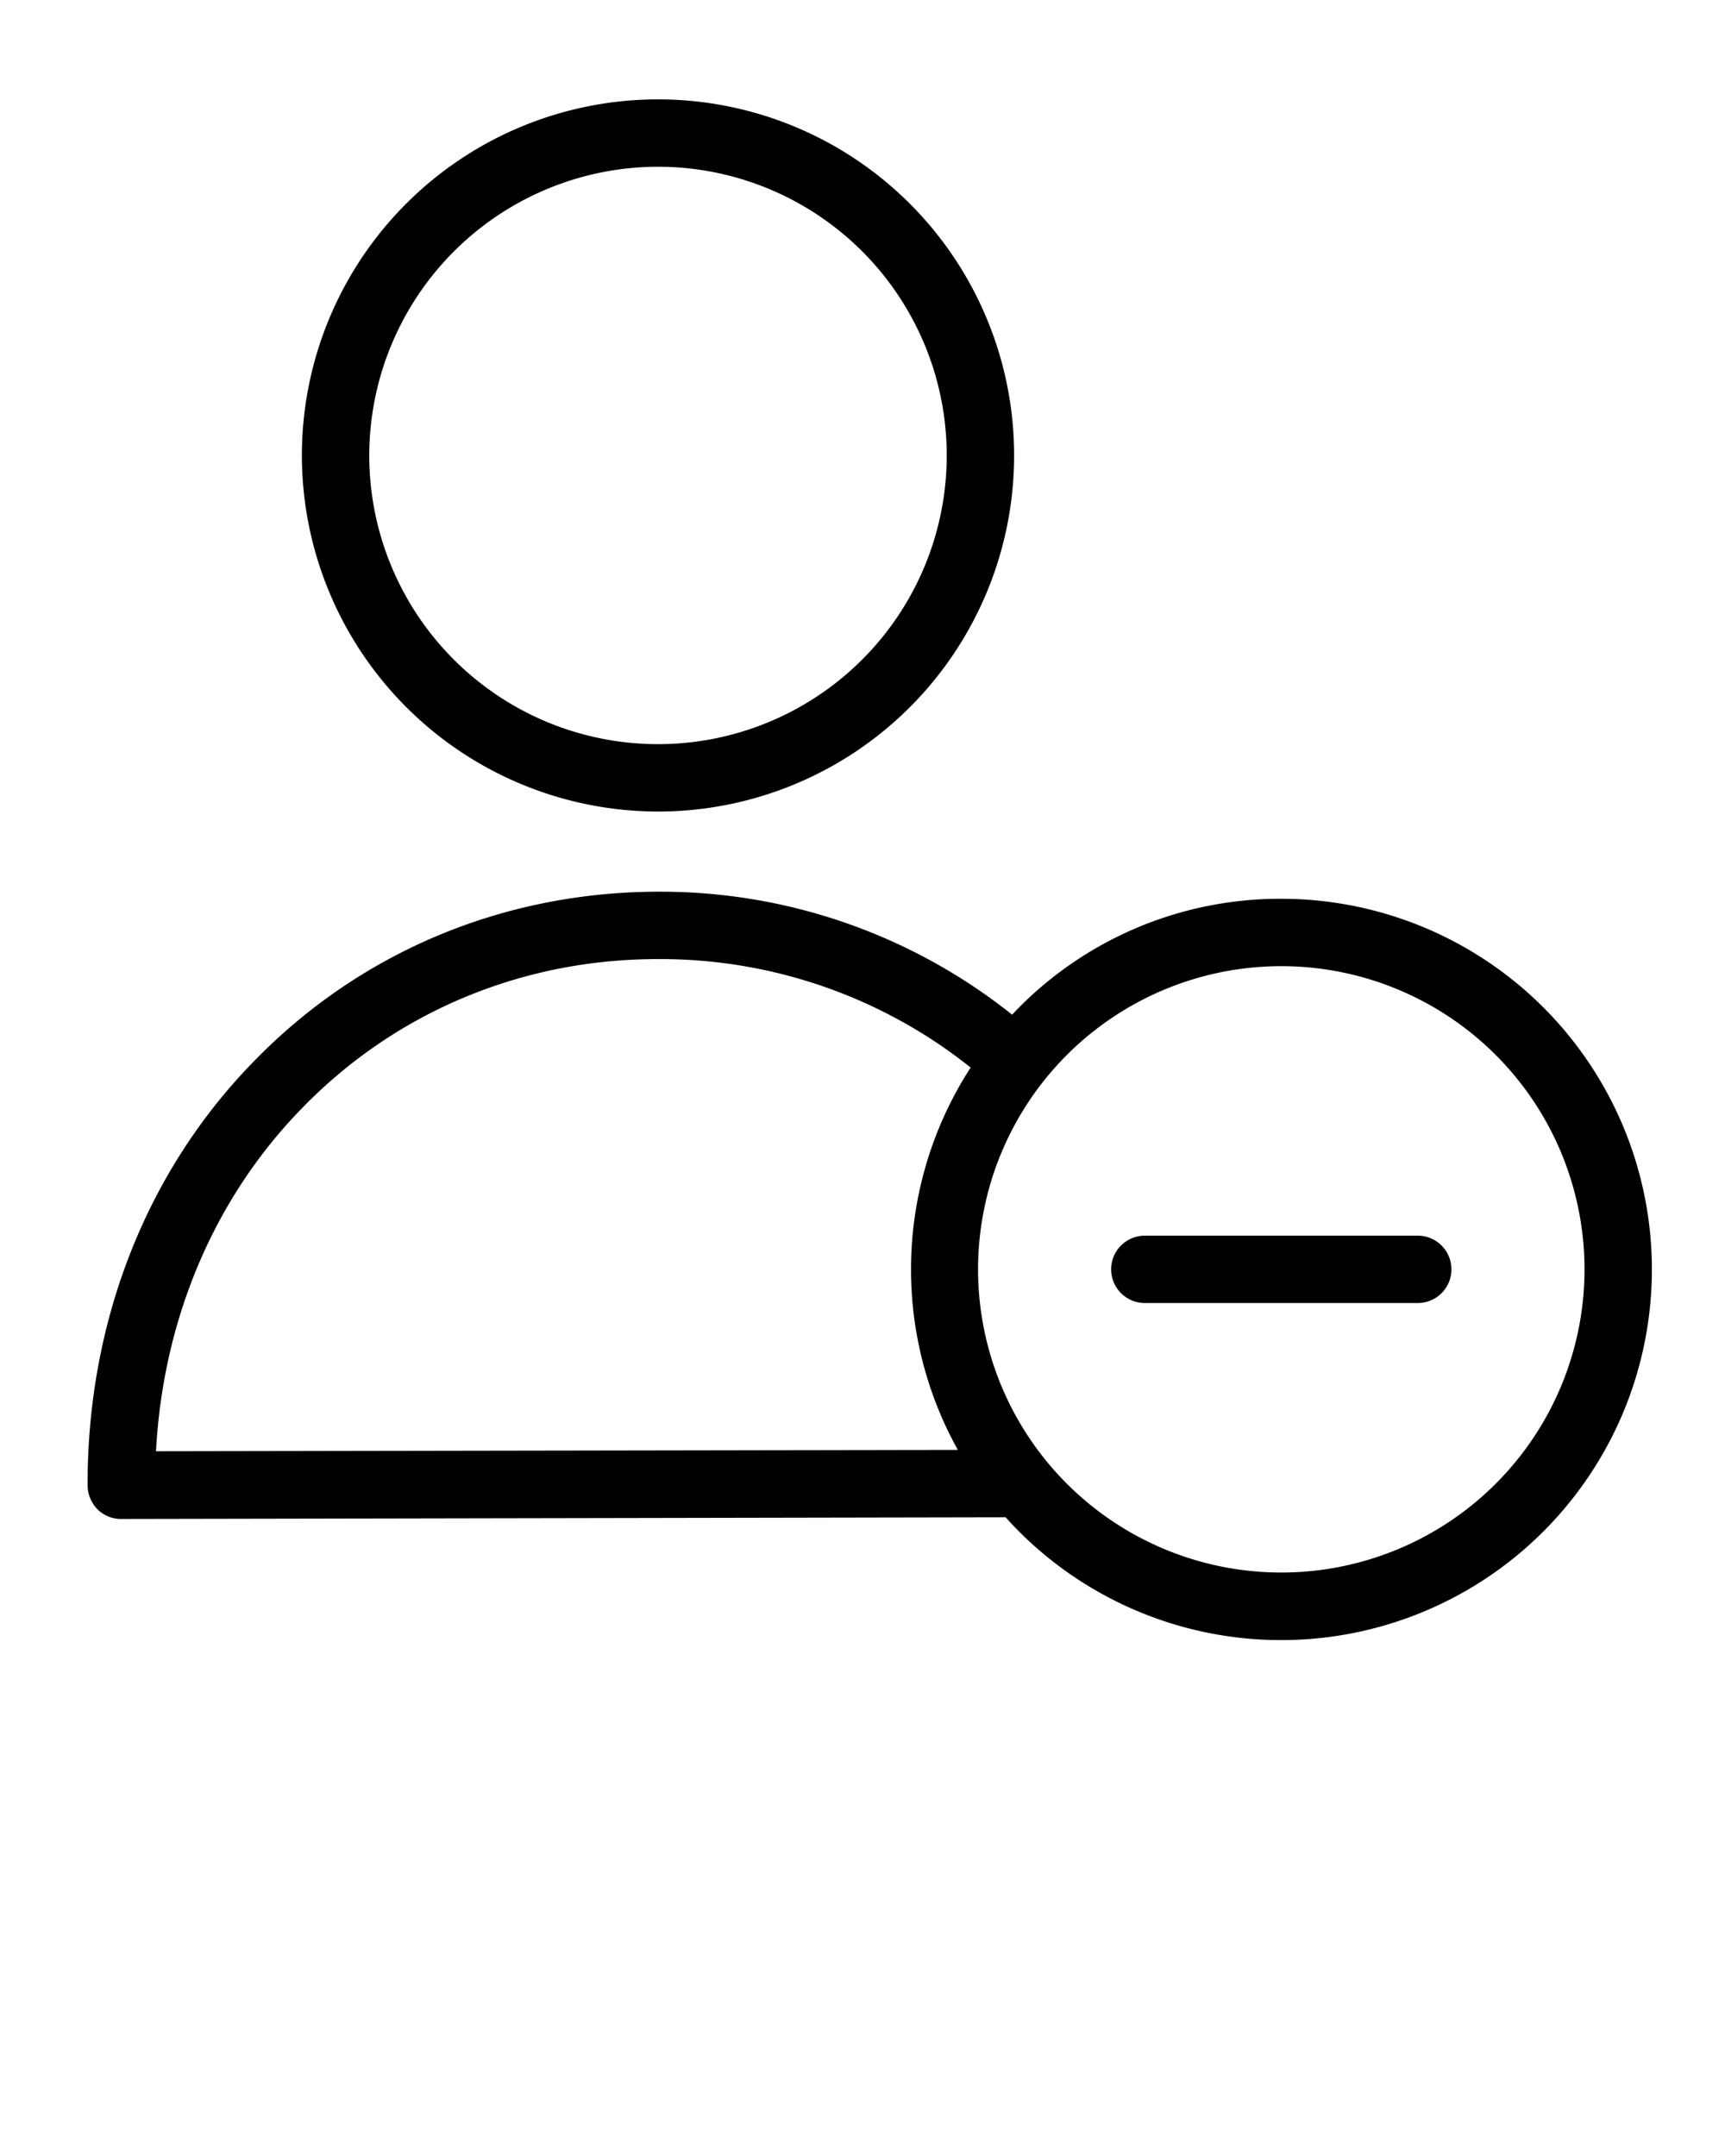 <svg xmlns="http://www.w3.org/2000/svg" data-name="Layer 1" viewBox="0 0 512 640" x="0px" y="0px"><title>User Minimize</title><path d="M380.3,266.8a109.094,109.094,0,0,0-79.9,34.4,167.192,167.192,0,0,0-104.9-36.5h-.3c-45.8.1-88.3,17.9-119.8,50.3-32,32.7-49.5,77.4-49.4,125.9a10.327,10.327,0,0,0,2.9,7.1,9.9,9.9,0,0,0,7.1,2.9h0l262.5-.5c.6.7,1.2,1.3,1.8,2a110.029,110.029,0,1,0,80-185.6Zm-334,164c2.1-39.3,17.3-75.2,43.4-101.9,27.7-28.5,65.2-44.2,105.5-44.2h.3a147.6,147.6,0,0,1,92.6,32.2,110.247,110.247,0,0,0-3.8,113.5Zm334,36a90,90,0,1,1,0-180,90,90,0,0,1,0,180Z"/><path d="M195.3,240.9A105.7,105.7,0,1,0,89.6,135.2,105.8,105.8,0,0,0,195.3,240.9Zm0-191.4a85.7,85.7,0,1,1-85.7,85.7A85.8,85.8,0,0,1,195.3,49.5Z"/><path d="M420.8,366.8h-81a10,10,0,0,0,0,20h81a10,10,0,0,0,0-20Z"/></svg>